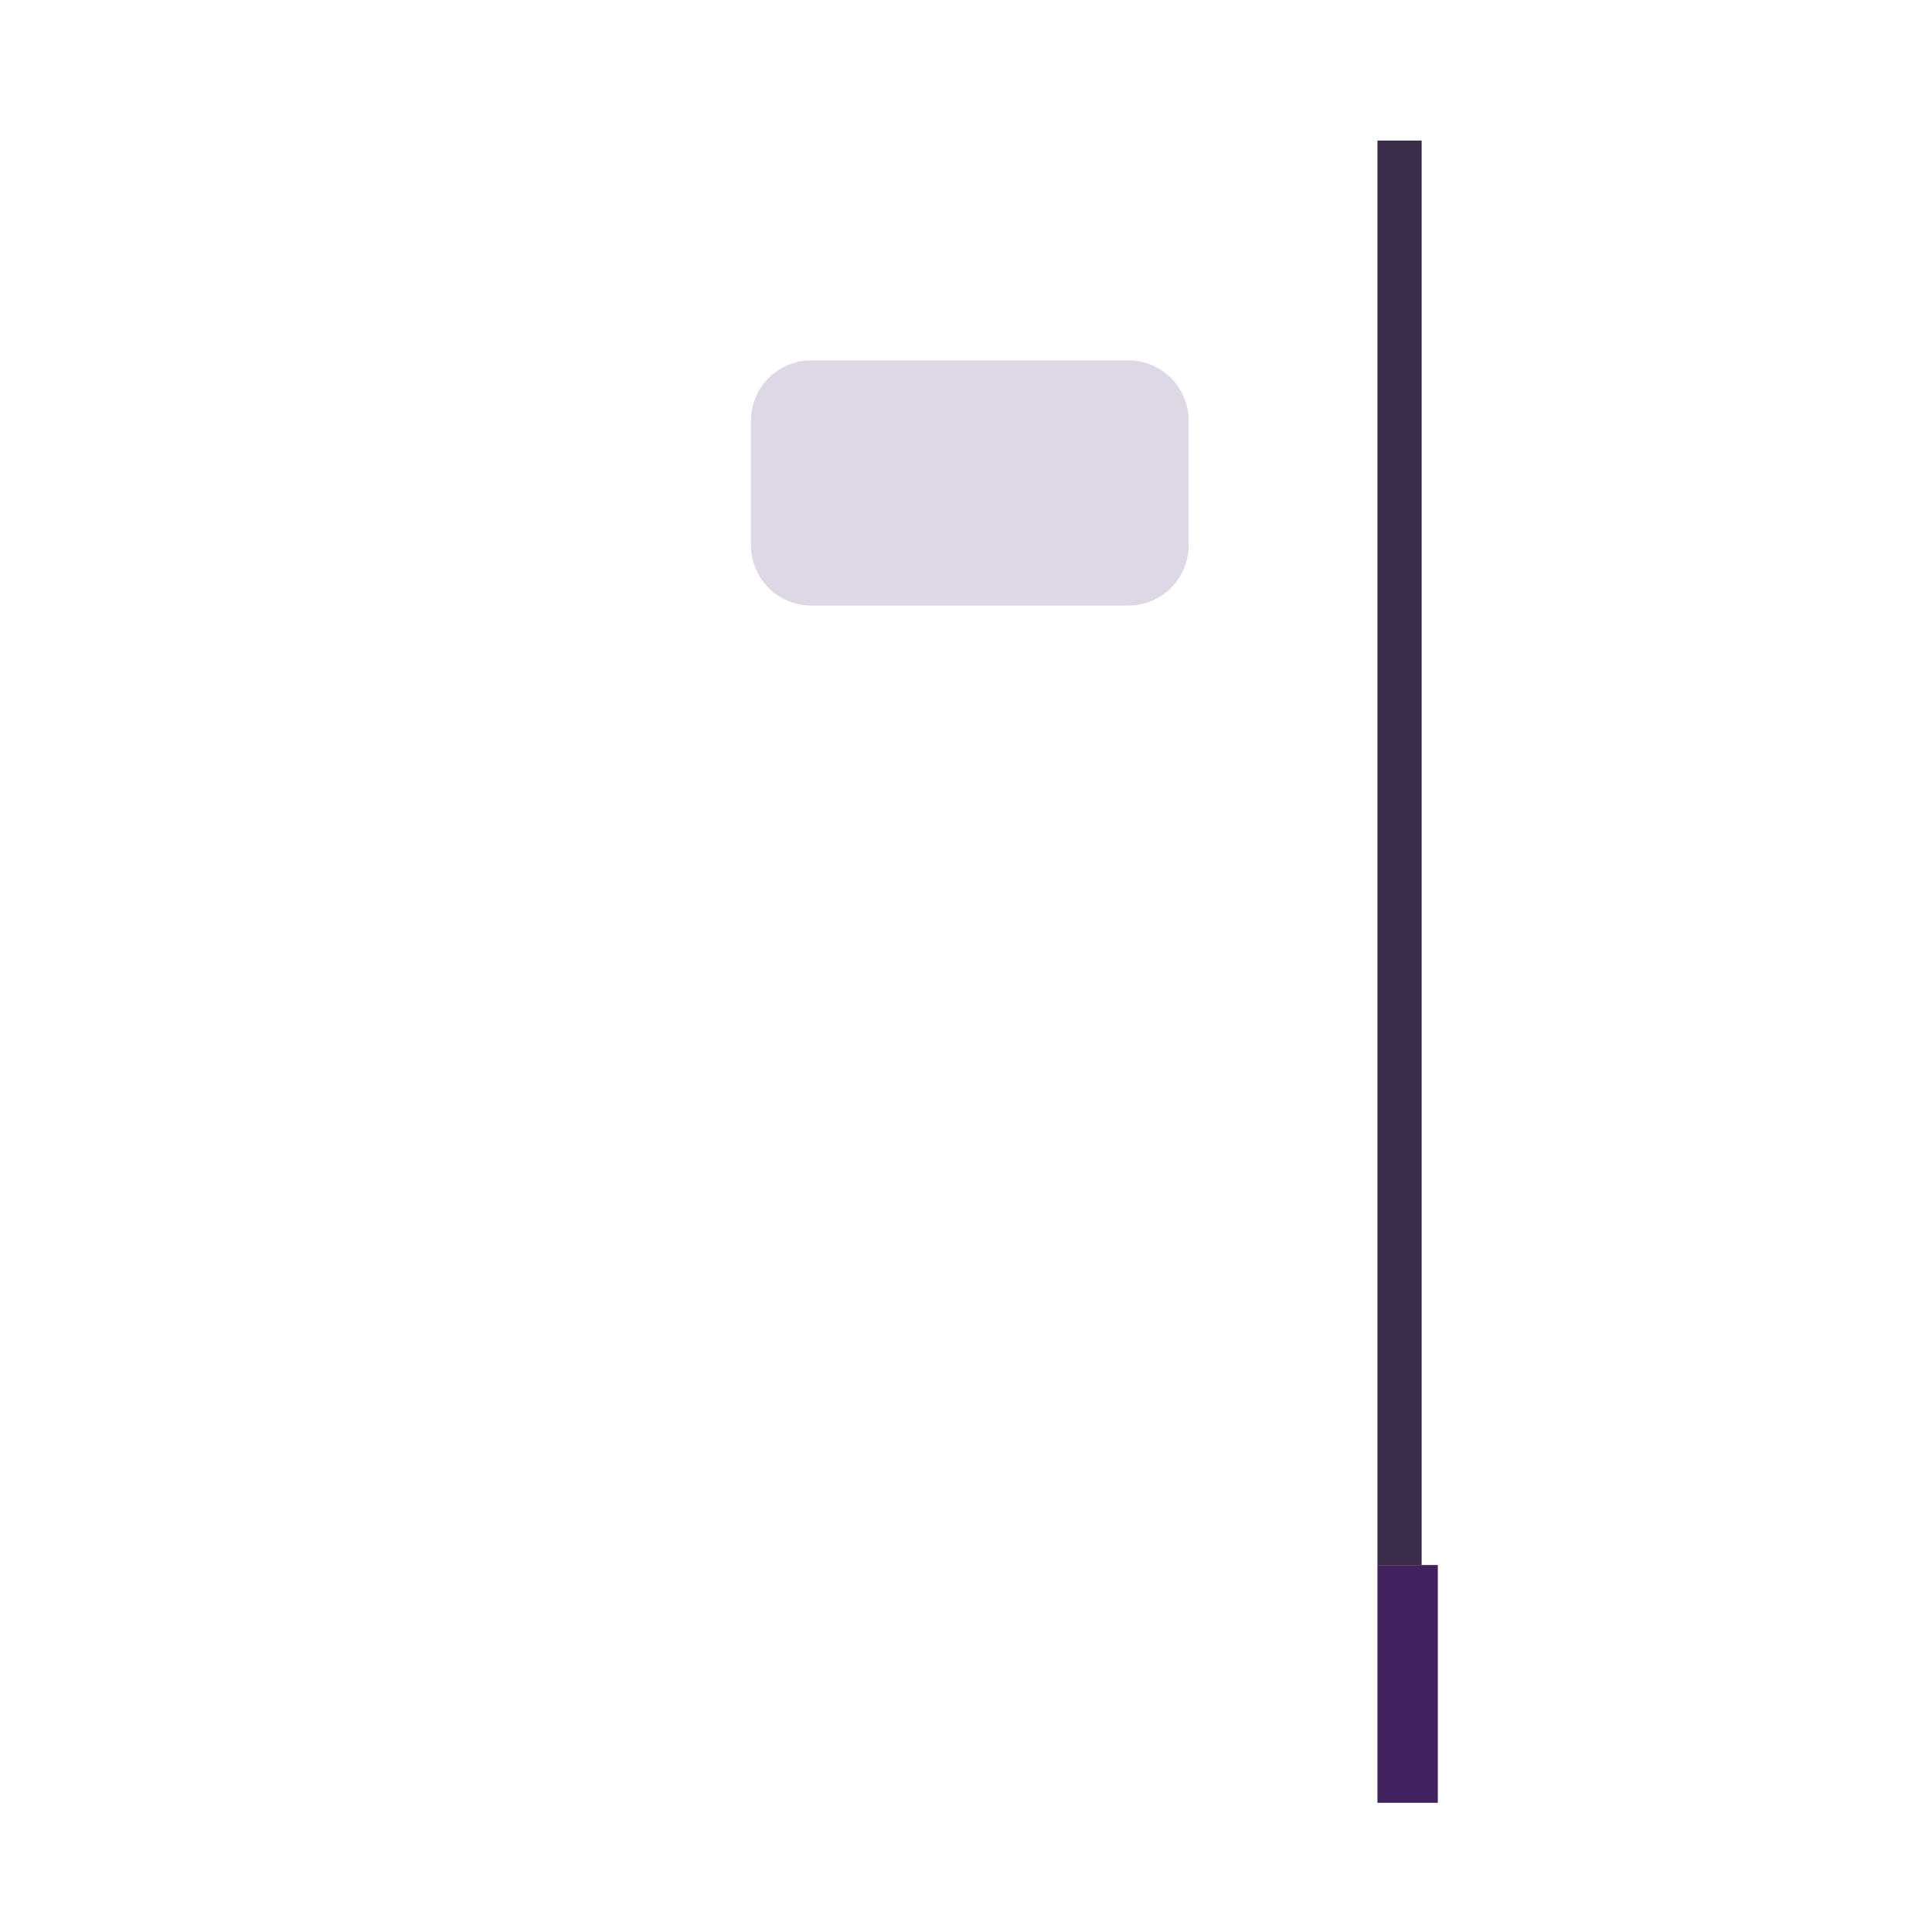 <svg xmlns="http://www.w3.org/2000/svg" width="3em" height="3em" viewBox="0 0 32 32"><g fill="none"><path fill="url(#)" d="M8 2h17a2 2 0 0 1 2 2v22H8z"/><path fill="url(#)" d="M8 2h17a2 2 0 0 1 2 2v22H8z"/><path fill="url(#)" d="M6.5 2A1.5 1.5 0 0 0 5 3.5V28h1a1 1 0 0 1 1-1h1V2z"/><path fill="url(#)" d="M6.5 2A1.5 1.5 0 0 0 5 3.5V28h1a1 1 0 0 1 1-1h1V2z"/><g filter="url(#)"><path fill="url(#)" d="M6.5 26A1.5 1.5 0 0 0 5 27.5v1A1.5 1.5 0 0 0 6.5 30h19.408C26.56 30 27 29.666 27 29H7a1 1 0 1 1 0-2h20v-1z"/></g><g filter="url(#)"><path fill="#3B2D4A" d="M22.815 2.328h.732v23.594h-.732z"/></g><g filter="url(#)"><path fill="#42215F" d="M22.815 29.86h1v-3.938h-1z"/></g><path fill="#DED7E6" d="M12.438 6.969a1 1 0 0 1 1-1h5.25a1 1 0 0 1 1 1V9.03a1 1 0 0 1-1 1h-5.25a1 1 0 0 1-1-1z"/><path fill="url(#)" d="M27 29v-2H7a1 1 0 1 0 0 2z"/><path fill="url(#)" d="M27 29v-2H7a1 1 0 1 0 0 2z"/><path fill="url(#)" d="M27 29v-2H7a1 1 0 1 0 0 2z"/><path fill="url(#)" d="M0 0h1v4.078H0z" transform="matrix(1 0 0 -1 23.047 30)"/><path fill="url(#)" d="M23.047 2h1v23.922h-1z"/><defs><linearGradient id="" x1="17.5" x2="17.5" y1="2" y2="26" gradientUnits="userSpaceOnUse"><stop stop-color="#5D4573"/><stop offset="1" stop-color="#4B3E59"/></linearGradient><linearGradient id="" x1="28.69" x2="25.98" y1="5.382" y2="5.479" gradientUnits="userSpaceOnUse"><stop offset=".409" stop-color="#7B698D"/><stop offset="1" stop-color="#7B698D" stop-opacity="0"/></linearGradient><linearGradient id="" x1="5.205" x2="8" y1="16.738" y2="16.738" gradientUnits="userSpaceOnUse"><stop stop-color="#50475B"/><stop offset="1" stop-color="#453C4F"/></linearGradient><linearGradient id="" x1="6.431" x2="27" y1="28.964" y2="28.932" gradientUnits="userSpaceOnUse"><stop stop-color="#512F70"/><stop offset="1" stop-color="#4F2D6D"/></linearGradient><linearGradient id="" x1="6.721" x2="26.819" y1="28.416" y2="28.416" gradientUnits="userSpaceOnUse"><stop stop-color="#D5BCEB"/><stop offset="1" stop-color="#DCCCED"/><stop offset="1" stop-color="#E3D3F2"/></linearGradient><linearGradient id="" x1="16.25" x2="16.25" y1="26.738" y2="28.157" gradientUnits="userSpaceOnUse"><stop stop-color="#9F84AE"/><stop offset="1" stop-color="#C5B1D6" stop-opacity="0"/></linearGradient><linearGradient id="" x1="0" x2="1" y1="1.81" y2="1.81" gradientUnits="userSpaceOnUse"><stop offset=".339" stop-color="#7D56C2"/><stop offset=".788" stop-color="#8C6CCC"/></linearGradient><linearGradient id="" x1="23.047" x2="24.284" y1="13.198" y2="13.198" gradientUnits="userSpaceOnUse"><stop offset=".373" stop-color="#8168B6"/><stop offset=".868" stop-color="#A38AD4"/></linearGradient><filter id="" width="22" height="4.1" x="5" y="26" color-interpolation-filters="sRGB" filterUnits="userSpaceOnUse"><feFlood flood-opacity="0" result="BackgroundImageFix"/><feBlend in="SourceGraphic" in2="BackgroundImageFix" result="shape"/><feColorMatrix in="SourceAlpha" result="hardAlpha" values="0 0 0 0 0 0 0 0 0 0 0 0 0 0 0 0 0 0 127 0"/><feOffset dy=".1"/><feGaussianBlur stdDeviation=".15"/><feComposite in2="hardAlpha" k2="-1" k3="1" operator="arithmetic"/><feColorMatrix values="0 0 0 0 0.294 0 0 0 0 0.133 0 0 0 0 0.42 0 0 0 1 0"/><feBlend in2="shape" result="effect1_innerShadow_18_20913"/></filter><filter id="" width="1.732" height="24.594" x="22.315" y="1.828" color-interpolation-filters="sRGB" filterUnits="userSpaceOnUse"><feFlood flood-opacity="0" result="BackgroundImageFix"/><feBlend in="SourceGraphic" in2="BackgroundImageFix" result="shape"/><feGaussianBlur result="effect1_foregroundBlur_18_20913" stdDeviation=".25"/></filter><filter id="" width="2" height="4.938" x="22.315" y="25.422" color-interpolation-filters="sRGB" filterUnits="userSpaceOnUse"><feFlood flood-opacity="0" result="BackgroundImageFix"/><feBlend in="SourceGraphic" in2="BackgroundImageFix" result="shape"/><feGaussianBlur result="effect1_foregroundBlur_18_20913" stdDeviation=".25"/></filter><radialGradient id="" cx="0" cy="0" r="1" gradientTransform="matrix(0 -6.645 1.171 0 5.399 26.674)" gradientUnits="userSpaceOnUse"><stop stop-color="#51475C"/><stop offset="1" stop-color="#51475C" stop-opacity="0"/></radialGradient><radialGradient id="" cx="0" cy="0" r="1" gradientTransform="matrix(0 3.031 -.75 0 23.156 27.219)" gradientUnits="userSpaceOnUse"><stop stop-color="#937BAD"/><stop offset="1" stop-color="#B9A2C9" stop-opacity="0"/></radialGradient></defs></g></svg>